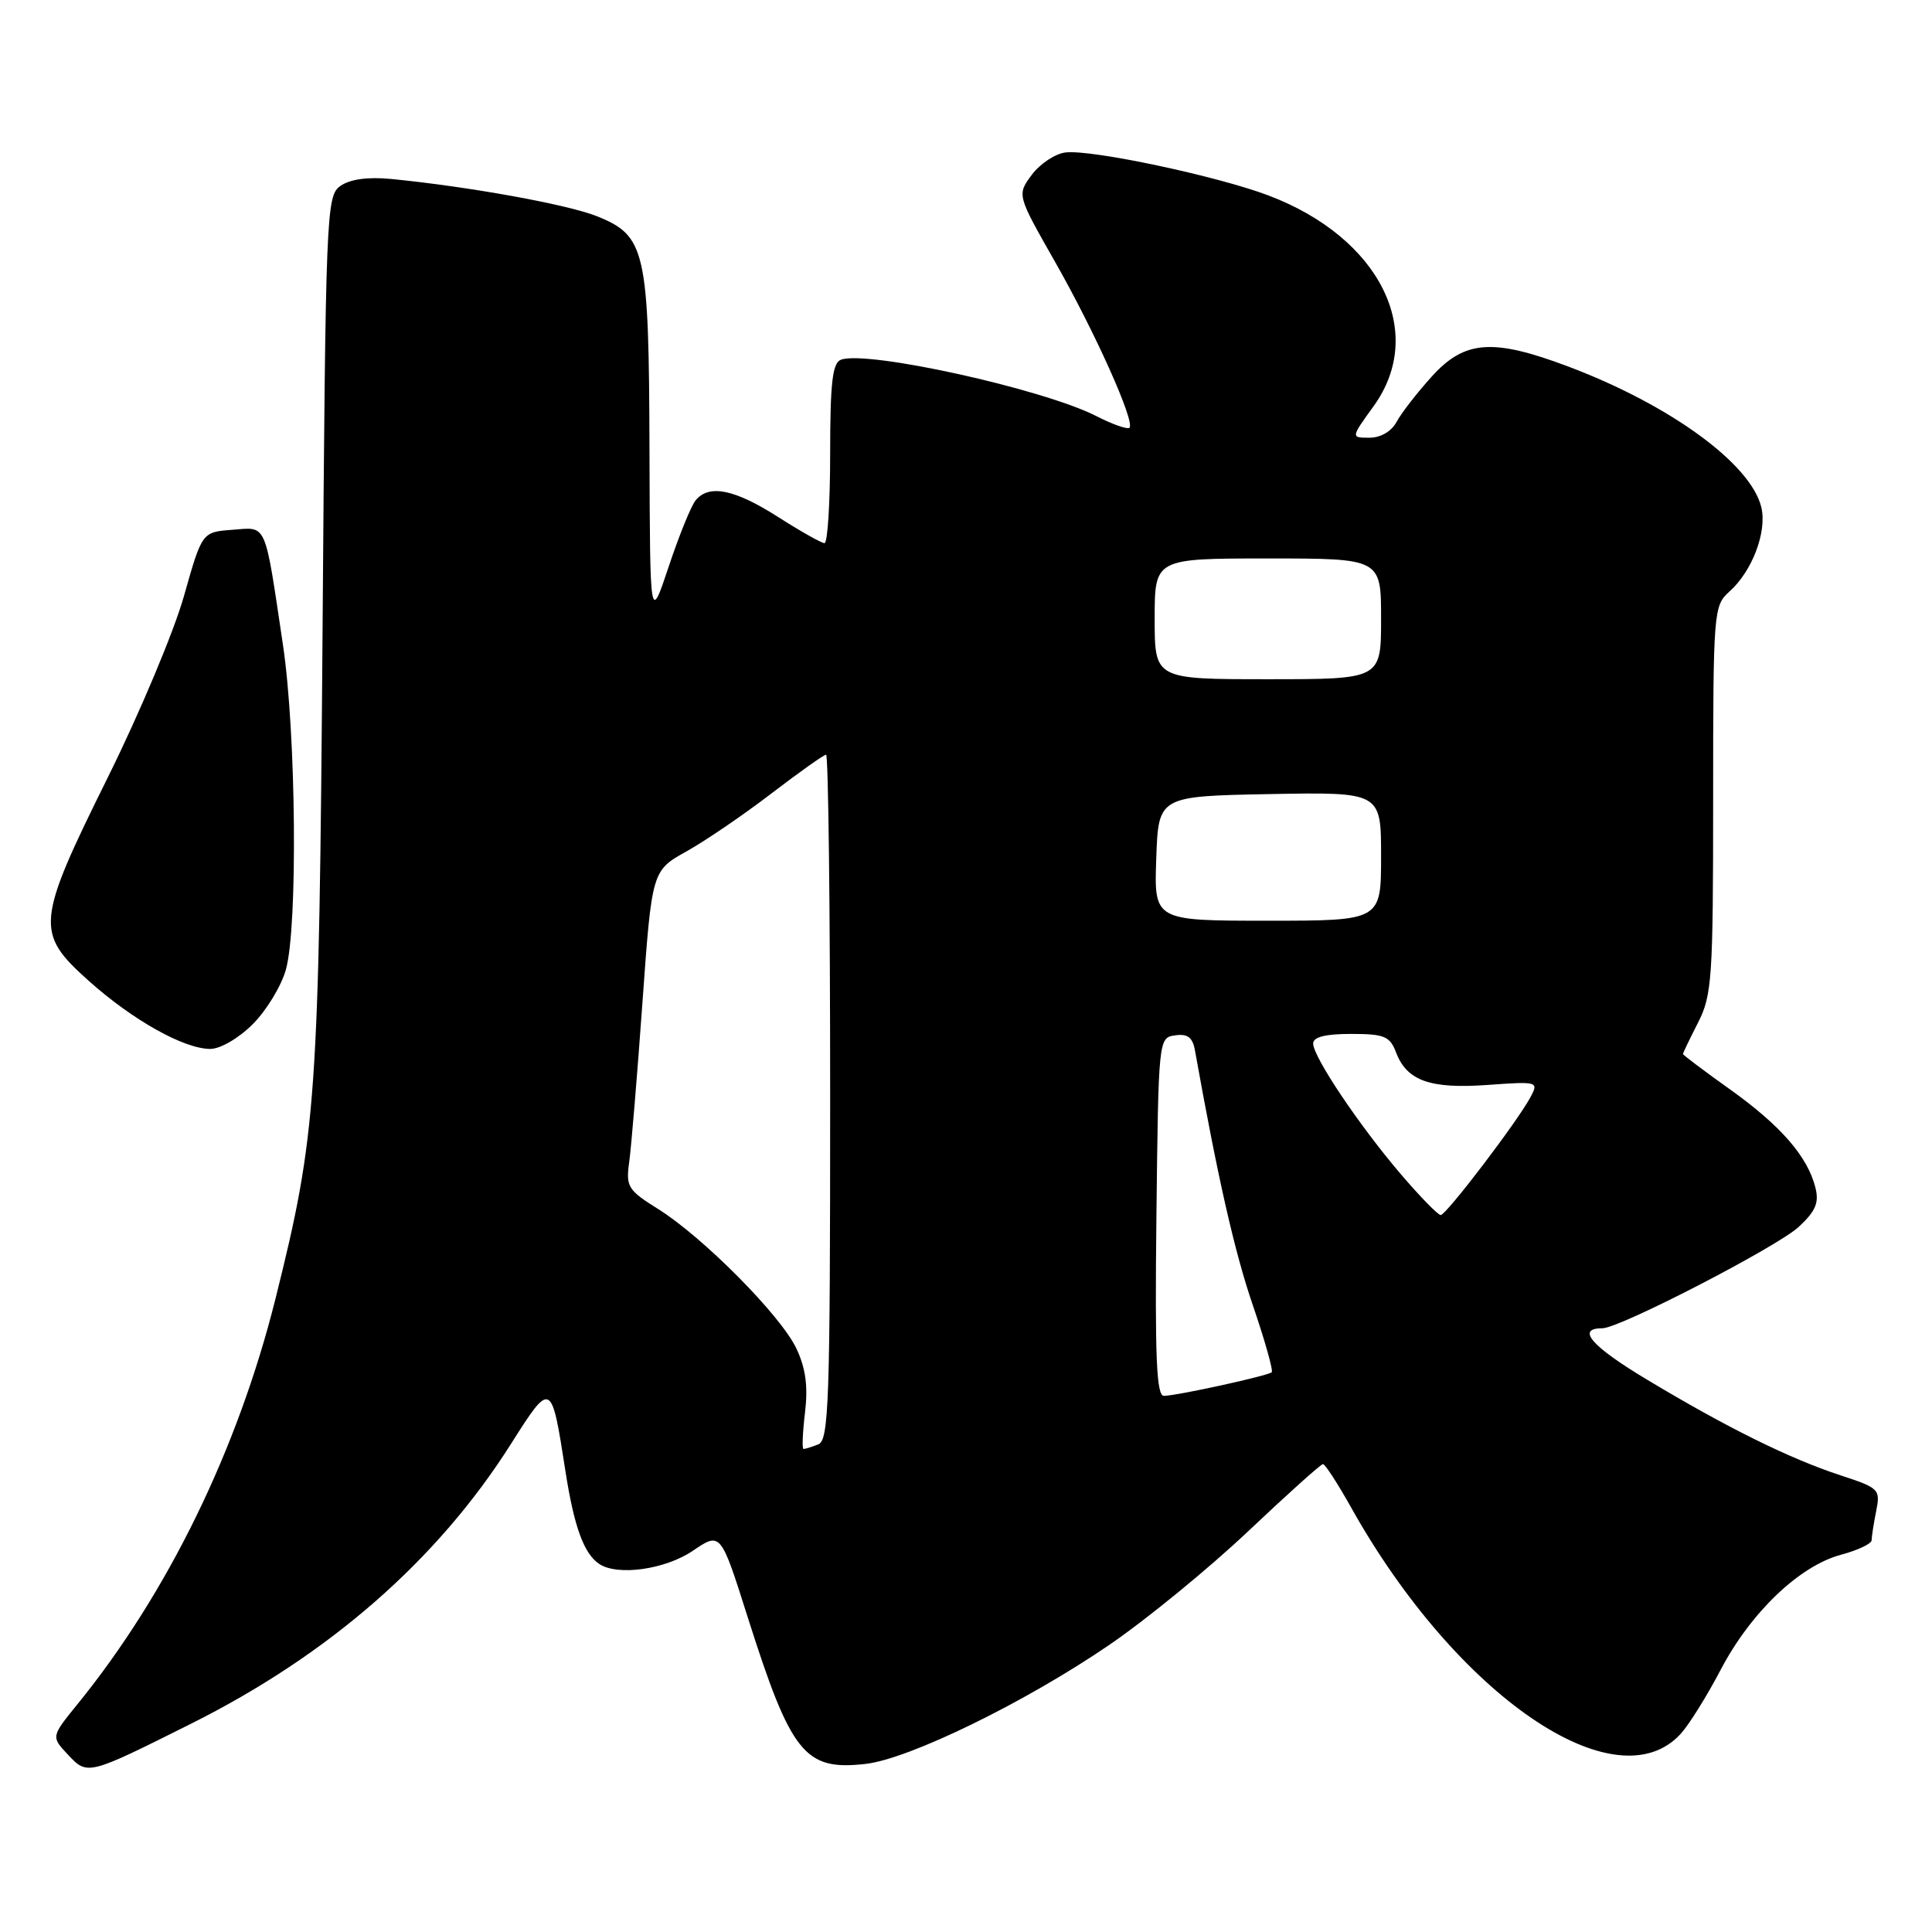 <?xml version="1.0" encoding="UTF-8" standalone="no"?>
<!DOCTYPE svg PUBLIC "-//W3C//DTD SVG 1.1//EN" "http://www.w3.org/Graphics/SVG/1.1/DTD/svg11.dtd" >
<svg xmlns="http://www.w3.org/2000/svg" xmlns:xlink="http://www.w3.org/1999/xlink" version="1.1" viewBox="0 0 256 256">
 <g >
 <path fill="currentColor"
d=" M 25.32 228.40 C 43.63 219.24 57.97 206.71 67.71 191.32 C 73.04 182.92 73.06 182.93 74.92 194.91 C 76.06 202.28 77.37 205.88 79.40 207.23 C 81.83 208.86 88.16 207.96 91.80 205.49 C 95.49 202.98 95.49 202.98 99.06 214.24 C 104.83 232.41 106.62 234.64 114.68 233.73 C 120.48 233.08 135.93 225.53 147.07 217.90 C 151.99 214.53 160.24 207.77 165.41 202.88 C 170.57 198.00 175.02 194.00 175.30 194.00 C 175.58 194.00 177.26 196.59 179.03 199.75 C 192.98 224.68 214.16 239.19 222.74 229.70 C 223.83 228.49 226.20 224.69 228.00 221.25 C 231.99 213.65 238.41 207.51 243.91 206.02 C 246.16 205.42 248.00 204.55 248.00 204.09 C 248.00 203.63 248.27 201.90 248.60 200.24 C 249.18 197.34 249.01 197.17 243.85 195.48 C 237.12 193.27 228.82 189.17 218.24 182.81 C 210.85 178.38 208.79 176.00 212.34 176.00 C 214.61 176.00 235.49 165.21 238.35 162.56 C 240.58 160.49 241.06 159.36 240.55 157.36 C 239.52 153.25 235.95 149.14 229.25 144.36 C 225.81 141.91 223.00 139.79 223.00 139.66 C 223.00 139.53 223.90 137.66 225.00 135.50 C 226.85 131.88 227.00 129.60 227.00 105.94 C 227.00 81.02 227.06 80.26 229.14 78.40 C 232.17 75.71 234.15 70.49 233.39 67.24 C 232.03 61.47 221.27 53.63 207.73 48.54 C 197.77 44.80 194.06 45.08 189.70 49.91 C 187.76 52.06 185.66 54.76 185.05 55.91 C 184.38 57.16 182.94 58.00 181.46 58.00 C 178.99 58.00 178.99 58.00 181.99 53.85 C 189.10 44.04 182.86 31.50 168.08 25.90 C 161.26 23.32 144.61 19.79 141.20 20.20 C 139.82 20.36 137.81 21.70 136.72 23.16 C 134.75 25.82 134.75 25.82 139.78 34.66 C 145.09 43.99 150.43 55.90 149.66 56.68 C 149.40 56.93 147.42 56.24 145.26 55.13 C 138.17 51.52 114.81 46.37 111.42 47.67 C 110.30 48.10 110.00 50.77 110.00 60.11 C 110.00 66.65 109.66 71.99 109.25 71.97 C 108.84 71.96 106.05 70.39 103.05 68.47 C 97.31 64.82 93.95 64.14 92.18 66.29 C 91.59 66.99 89.99 70.93 88.62 75.04 C 86.13 82.50 86.13 82.50 86.06 59.72 C 85.99 33.17 85.56 31.24 79.09 28.65 C 75.16 27.08 62.09 24.72 51.79 23.71 C 48.75 23.42 46.39 23.74 45.12 24.63 C 43.23 25.95 43.15 27.81 42.74 83.75 C 42.27 145.72 41.95 150.26 36.50 172.10 C 31.49 192.11 22.23 211.08 10.27 225.81 C 6.77 230.12 6.77 230.12 8.99 232.49 C 11.60 235.27 11.59 235.27 25.32 228.40 Z  M 33.50 135.70 C 35.31 133.89 37.29 130.63 37.89 128.45 C 39.47 122.75 39.24 97.19 37.50 85.50 C 35.03 68.93 35.43 69.85 30.79 70.20 C 26.77 70.50 26.77 70.50 24.37 79.00 C 23.05 83.67 18.52 94.47 14.29 103.00 C 4.76 122.24 4.64 123.59 11.75 129.96 C 17.56 135.16 24.35 138.97 27.85 138.99 C 29.19 138.99 31.62 137.58 33.50 135.70 Z  M 106.67 187.16 C 107.08 183.67 106.76 181.29 105.52 178.67 C 103.43 174.28 93.14 163.91 87.19 160.19 C 83.20 157.70 82.92 157.24 83.37 154.00 C 83.64 152.07 84.43 142.60 85.12 132.94 C 86.38 115.37 86.38 115.37 90.97 112.81 C 93.49 111.40 98.57 107.94 102.24 105.12 C 105.92 102.31 109.17 100.00 109.46 100.00 C 109.76 100.00 110.00 120.43 110.00 145.39 C 110.00 185.86 109.83 190.85 108.42 191.39 C 107.55 191.73 106.67 192.00 106.47 192.00 C 106.26 192.00 106.35 189.82 106.67 187.16 Z  M 153.23 161.25 C 153.50 137.59 153.51 137.50 155.71 137.19 C 157.37 136.95 158.03 137.46 158.34 139.19 C 161.35 156.03 163.60 165.95 166.01 172.96 C 167.60 177.62 168.73 181.61 168.51 181.83 C 168.04 182.29 156.11 184.91 154.23 184.96 C 153.24 184.99 153.02 179.92 153.23 161.25 Z  M 185.63 155.60 C 180.10 149.13 174.00 140.04 174.00 138.27 C 174.00 137.41 175.62 137.00 179.02 137.00 C 183.43 137.00 184.16 137.30 184.98 139.44 C 186.41 143.21 189.49 144.31 197.13 143.76 C 203.78 143.28 203.90 143.32 202.80 145.37 C 201.07 148.61 191.63 161.00 190.90 161.00 C 190.54 161.00 188.17 158.57 185.63 155.60 Z  M 153.21 113.75 C 153.50 105.50 153.50 105.50 168.25 105.22 C 183.00 104.95 183.00 104.95 183.00 113.47 C 183.00 122.00 183.00 122.00 167.96 122.00 C 152.92 122.00 152.92 122.00 153.21 113.75 Z  M 153.00 82.00 C 153.00 74.00 153.00 74.00 168.00 74.00 C 183.00 74.00 183.00 74.00 183.00 82.00 C 183.00 90.00 183.00 90.00 168.00 90.00 C 153.00 90.00 153.00 90.00 153.00 82.00 Z "/>
</g>
</svg>